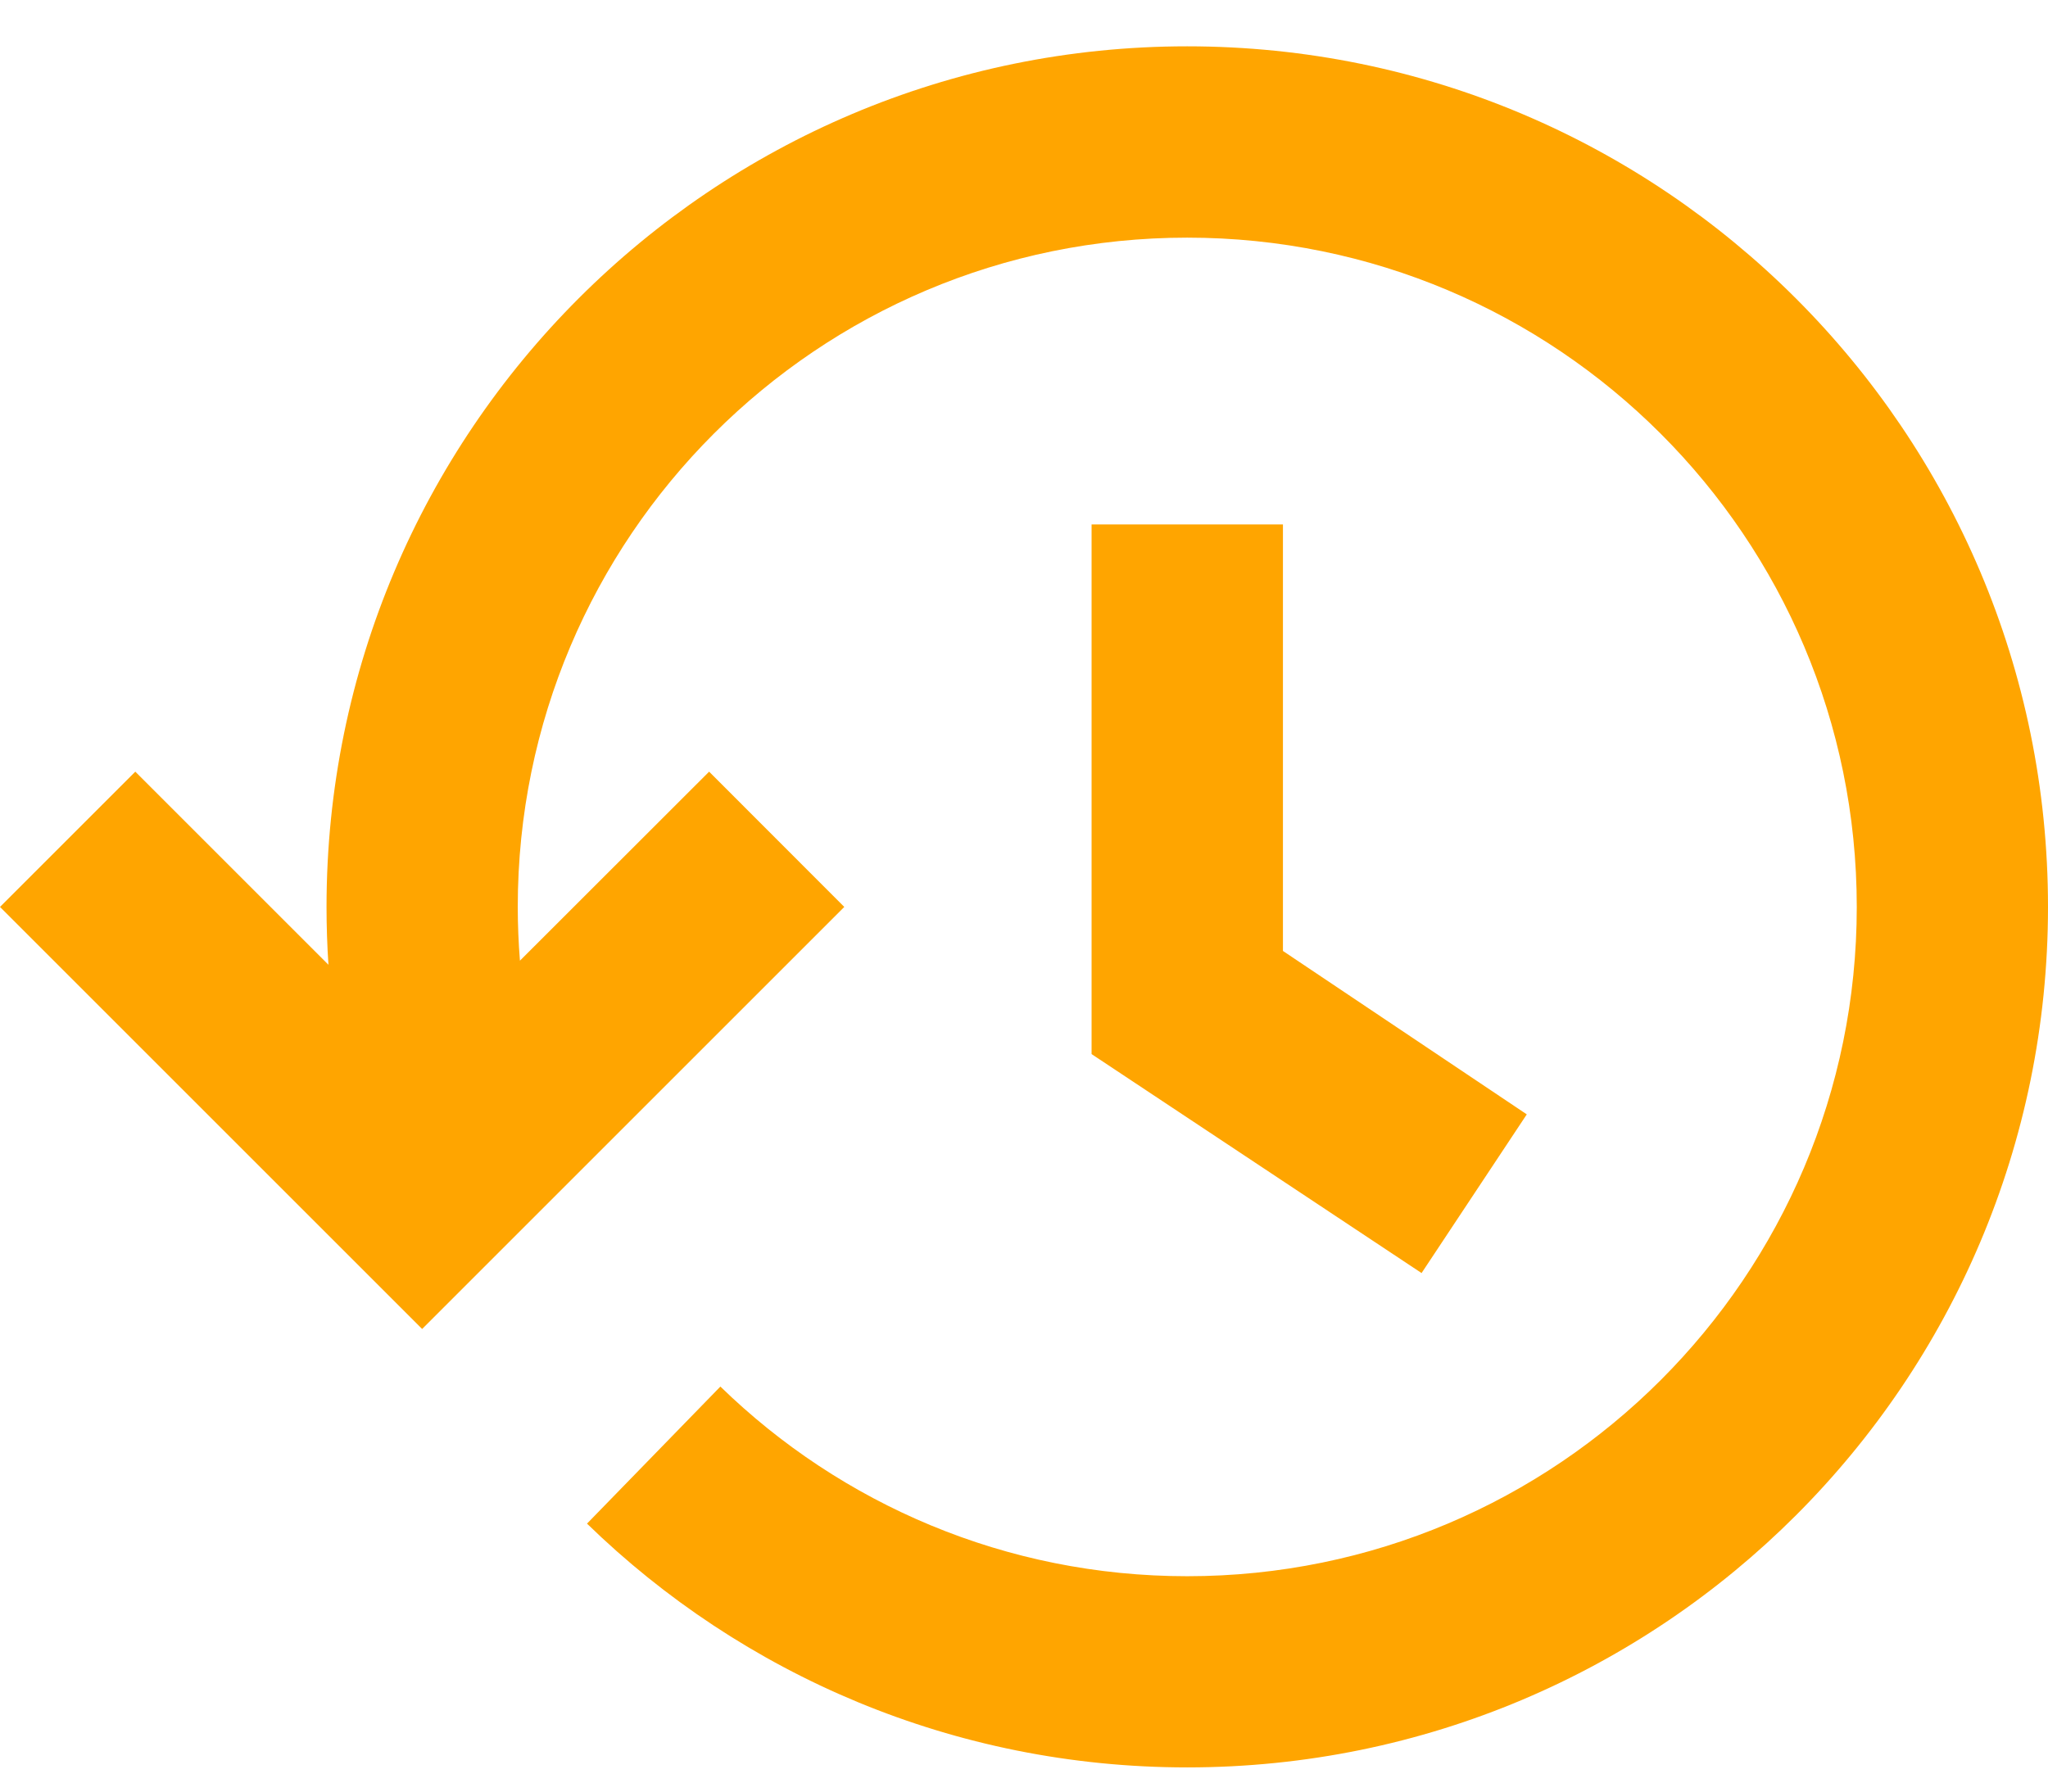 <svg width="16" height="14" viewBox="0 0 16 14" fill="none" xmlns="http://www.w3.org/2000/svg">
<path fill-rule="evenodd" clip-rule="evenodd" d="M9.275 0.362C12.989 0.362 16 3.373 16 7.087C16 10.801 12.989 13.811 9.275 13.811C7.452 13.811 5.797 13.085 4.586 11.906L5.628 10.835C6.57 11.752 7.857 12.317 9.275 12.317C12.164 12.317 14.506 9.975 14.506 7.087C14.506 4.198 12.164 1.857 9.275 1.857C6.387 1.857 4.045 4.198 4.045 7.087C4.045 7.228 4.051 7.369 4.062 7.507L5.54 6.03L6.596 7.087L3.298 10.385L0 7.087L1.057 6.03L2.566 7.539C2.556 7.39 2.551 7.239 2.551 7.087C2.551 3.373 5.562 0.362 9.275 0.362ZM10.023 4.098V7.431L11.928 8.708L11.106 9.948L8.528 8.237V4.098H10.023Z" fill="#FFA500"/>
</svg>
